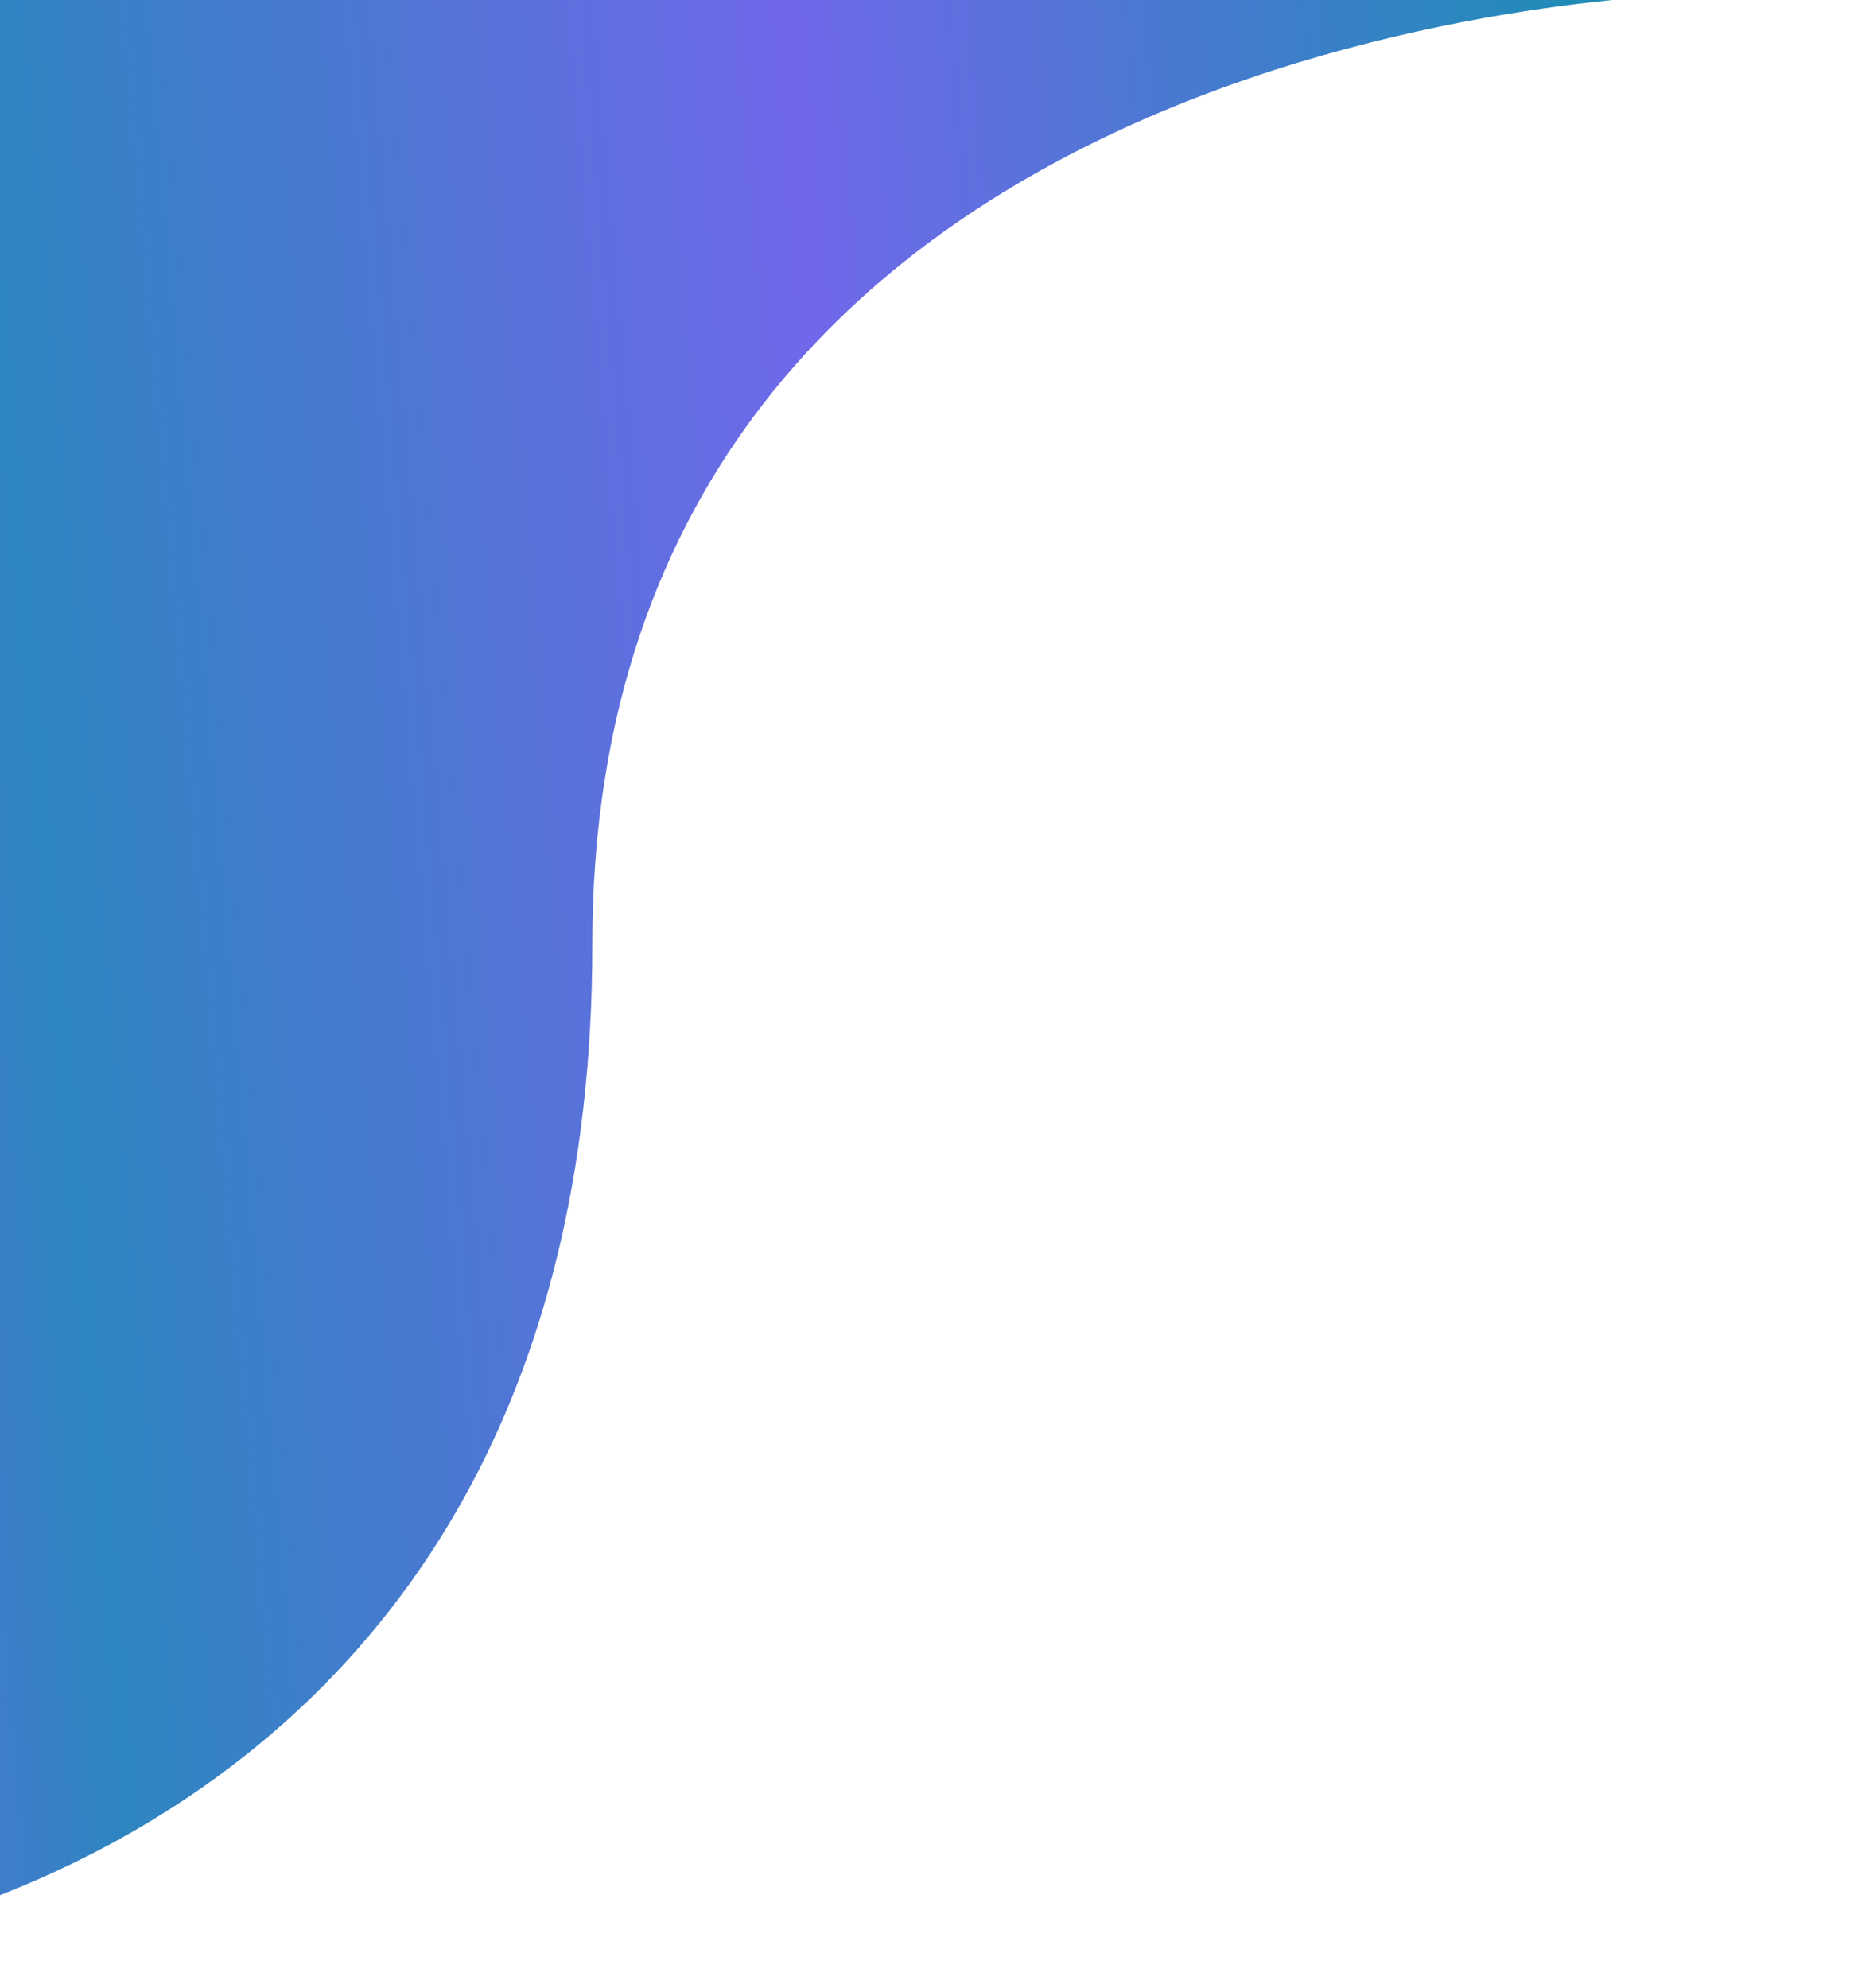 <svg width="781" height="839" viewBox="0 0 781 839" fill="none" xmlns="http://www.w3.org/2000/svg">
<path d="M715.437 -2.367C715.437 -2.367 250.054 4.723 250.058 398.506C250.063 792.289 -92.905 824.389 -92.905 824.389L-314.113 217.666L-123.481 -79.881L301.734 -92.631L715.437 -2.367Z" fill="url(#paint0_linear)"/>
<defs>
<linearGradient id="paint0_linear" x1="741.675" y1="298.019" x2="-299.153" y2="388.934" gradientUnits="userSpaceOnUse">
<stop stop-color="#1491AF"/>
<stop offset="0.365" stop-color="#7068EA"/>
<stop offset="0.695" stop-color="#2E85C0"/>
<stop offset="1" stop-color="#9159FF"/>
</linearGradient>
</defs>
</svg>
